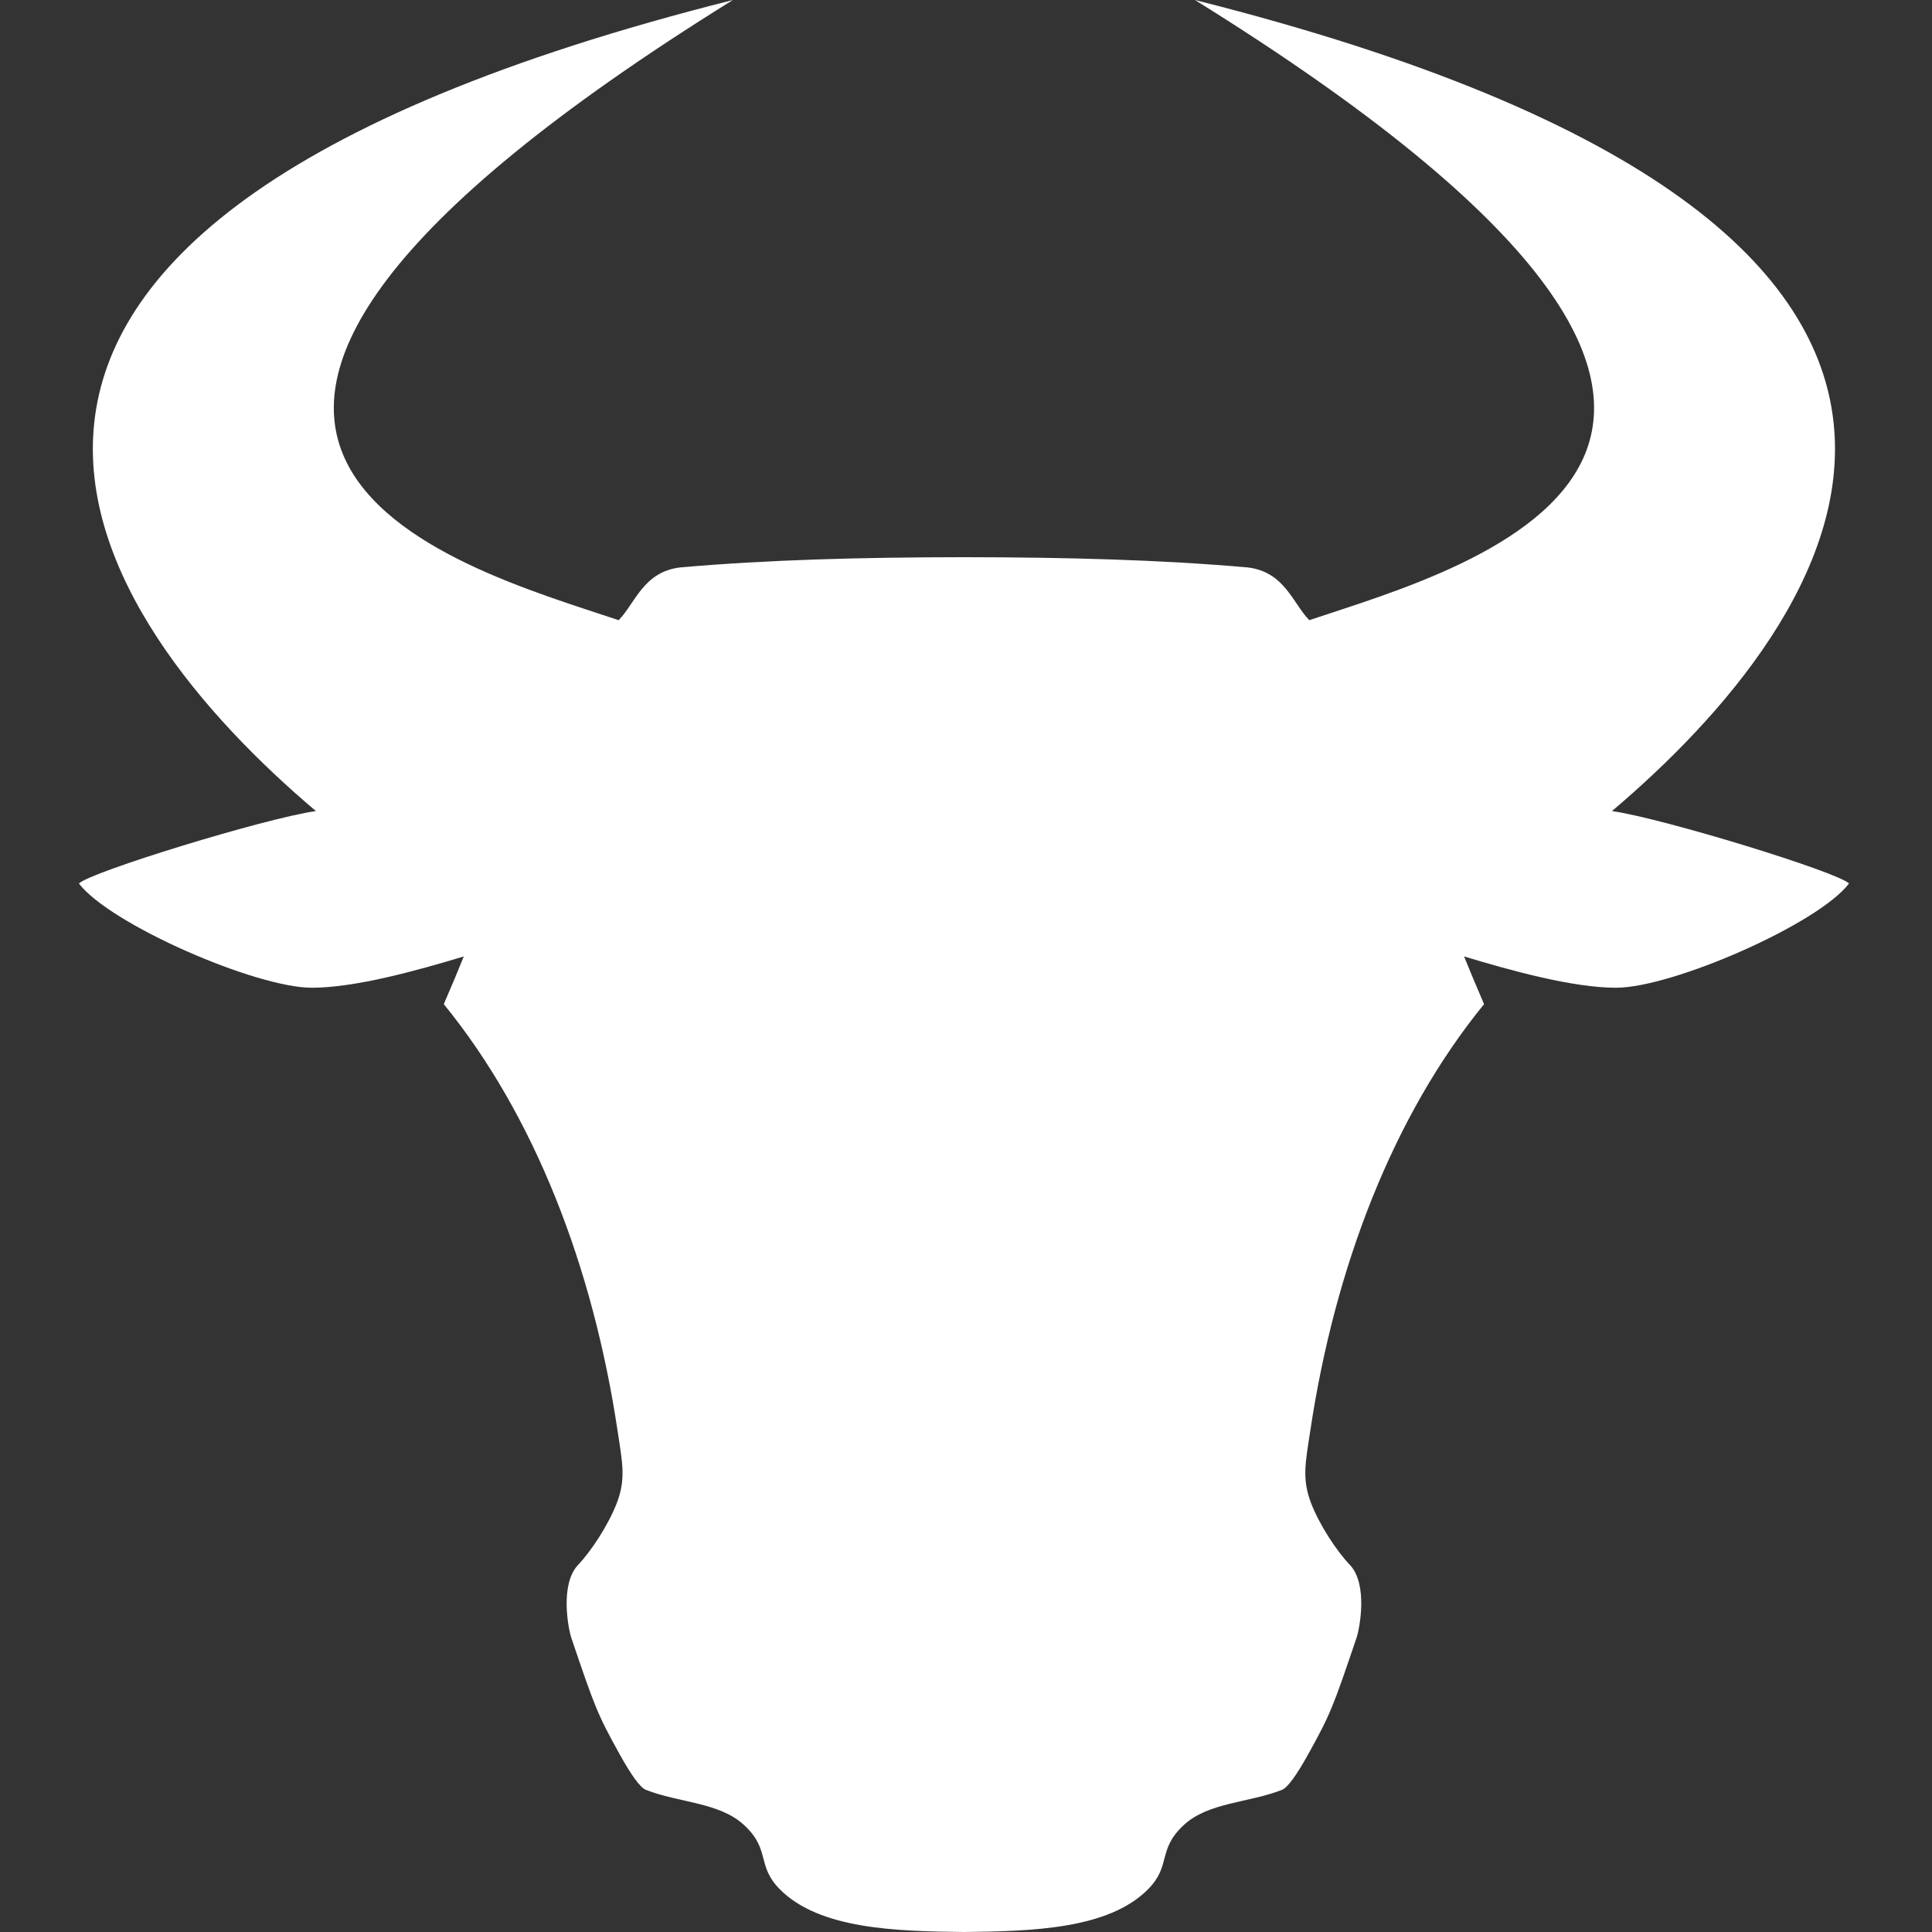 <svg width="20" height="20" viewBox="0 0 20 20" fill="none" xmlns="http://www.w3.org/2000/svg">
<rect x="0" y="0" width="20" height="20" fill="#333333" stroke="none"/>
<path fill-rule="evenodd" clip-rule="evenodd" d="M3.27 8.396C0.97 6.449 -1.986 2.41 7.587 0C0.106 4.646 4.744 5.862 6.404 6.42C6.571 6.254 6.657 5.919 7.041 5.874C7.95 5.794 8.92 5.769 9.979 5.768C11.037 5.769 12.007 5.794 12.916 5.874C13.301 5.919 13.387 6.254 13.554 6.42C15.214 5.862 19.851 4.646 12.37 0C21.943 2.41 18.987 6.449 16.687 8.396C17.219 8.472 19.027 9.028 19.141 9.146C18.82 9.567 17.312 10.225 16.73 10.225C16.283 10.225 15.649 10.05 15.156 9.901C15.223 10.067 15.271 10.18 15.363 10.395C14.425 11.545 13.819 13.111 13.564 14.811C13.514 15.142 13.475 15.311 13.574 15.565C13.658 15.781 13.832 16.052 13.975 16.201C14.163 16.402 14.075 16.858 14.043 16.954C13.802 17.665 13.774 17.743 13.544 18.157C13.425 18.372 13.331 18.504 13.272 18.528C12.929 18.664 12.508 18.655 12.251 18.896C11.978 19.151 12.128 19.312 11.884 19.558C11.474 19.972 10.68 19.992 9.979 20C9.278 19.992 8.483 19.972 8.073 19.558C7.829 19.312 7.979 19.151 7.706 18.896C7.449 18.655 7.028 18.664 6.685 18.528C6.626 18.504 6.532 18.372 6.413 18.157C6.183 17.743 6.155 17.665 5.914 16.954C5.882 16.858 5.795 16.402 5.983 16.201C6.125 16.052 6.299 15.781 6.383 15.565C6.482 15.311 6.443 15.142 6.393 14.811C6.138 13.111 5.532 11.545 4.594 10.395C4.687 10.18 4.734 10.067 4.801 9.901C4.308 10.05 3.674 10.225 3.227 10.225C2.645 10.225 1.137 9.567 0.817 9.146C0.931 9.028 2.738 8.472 3.27 8.396Z" fill="white"/>
</svg>
